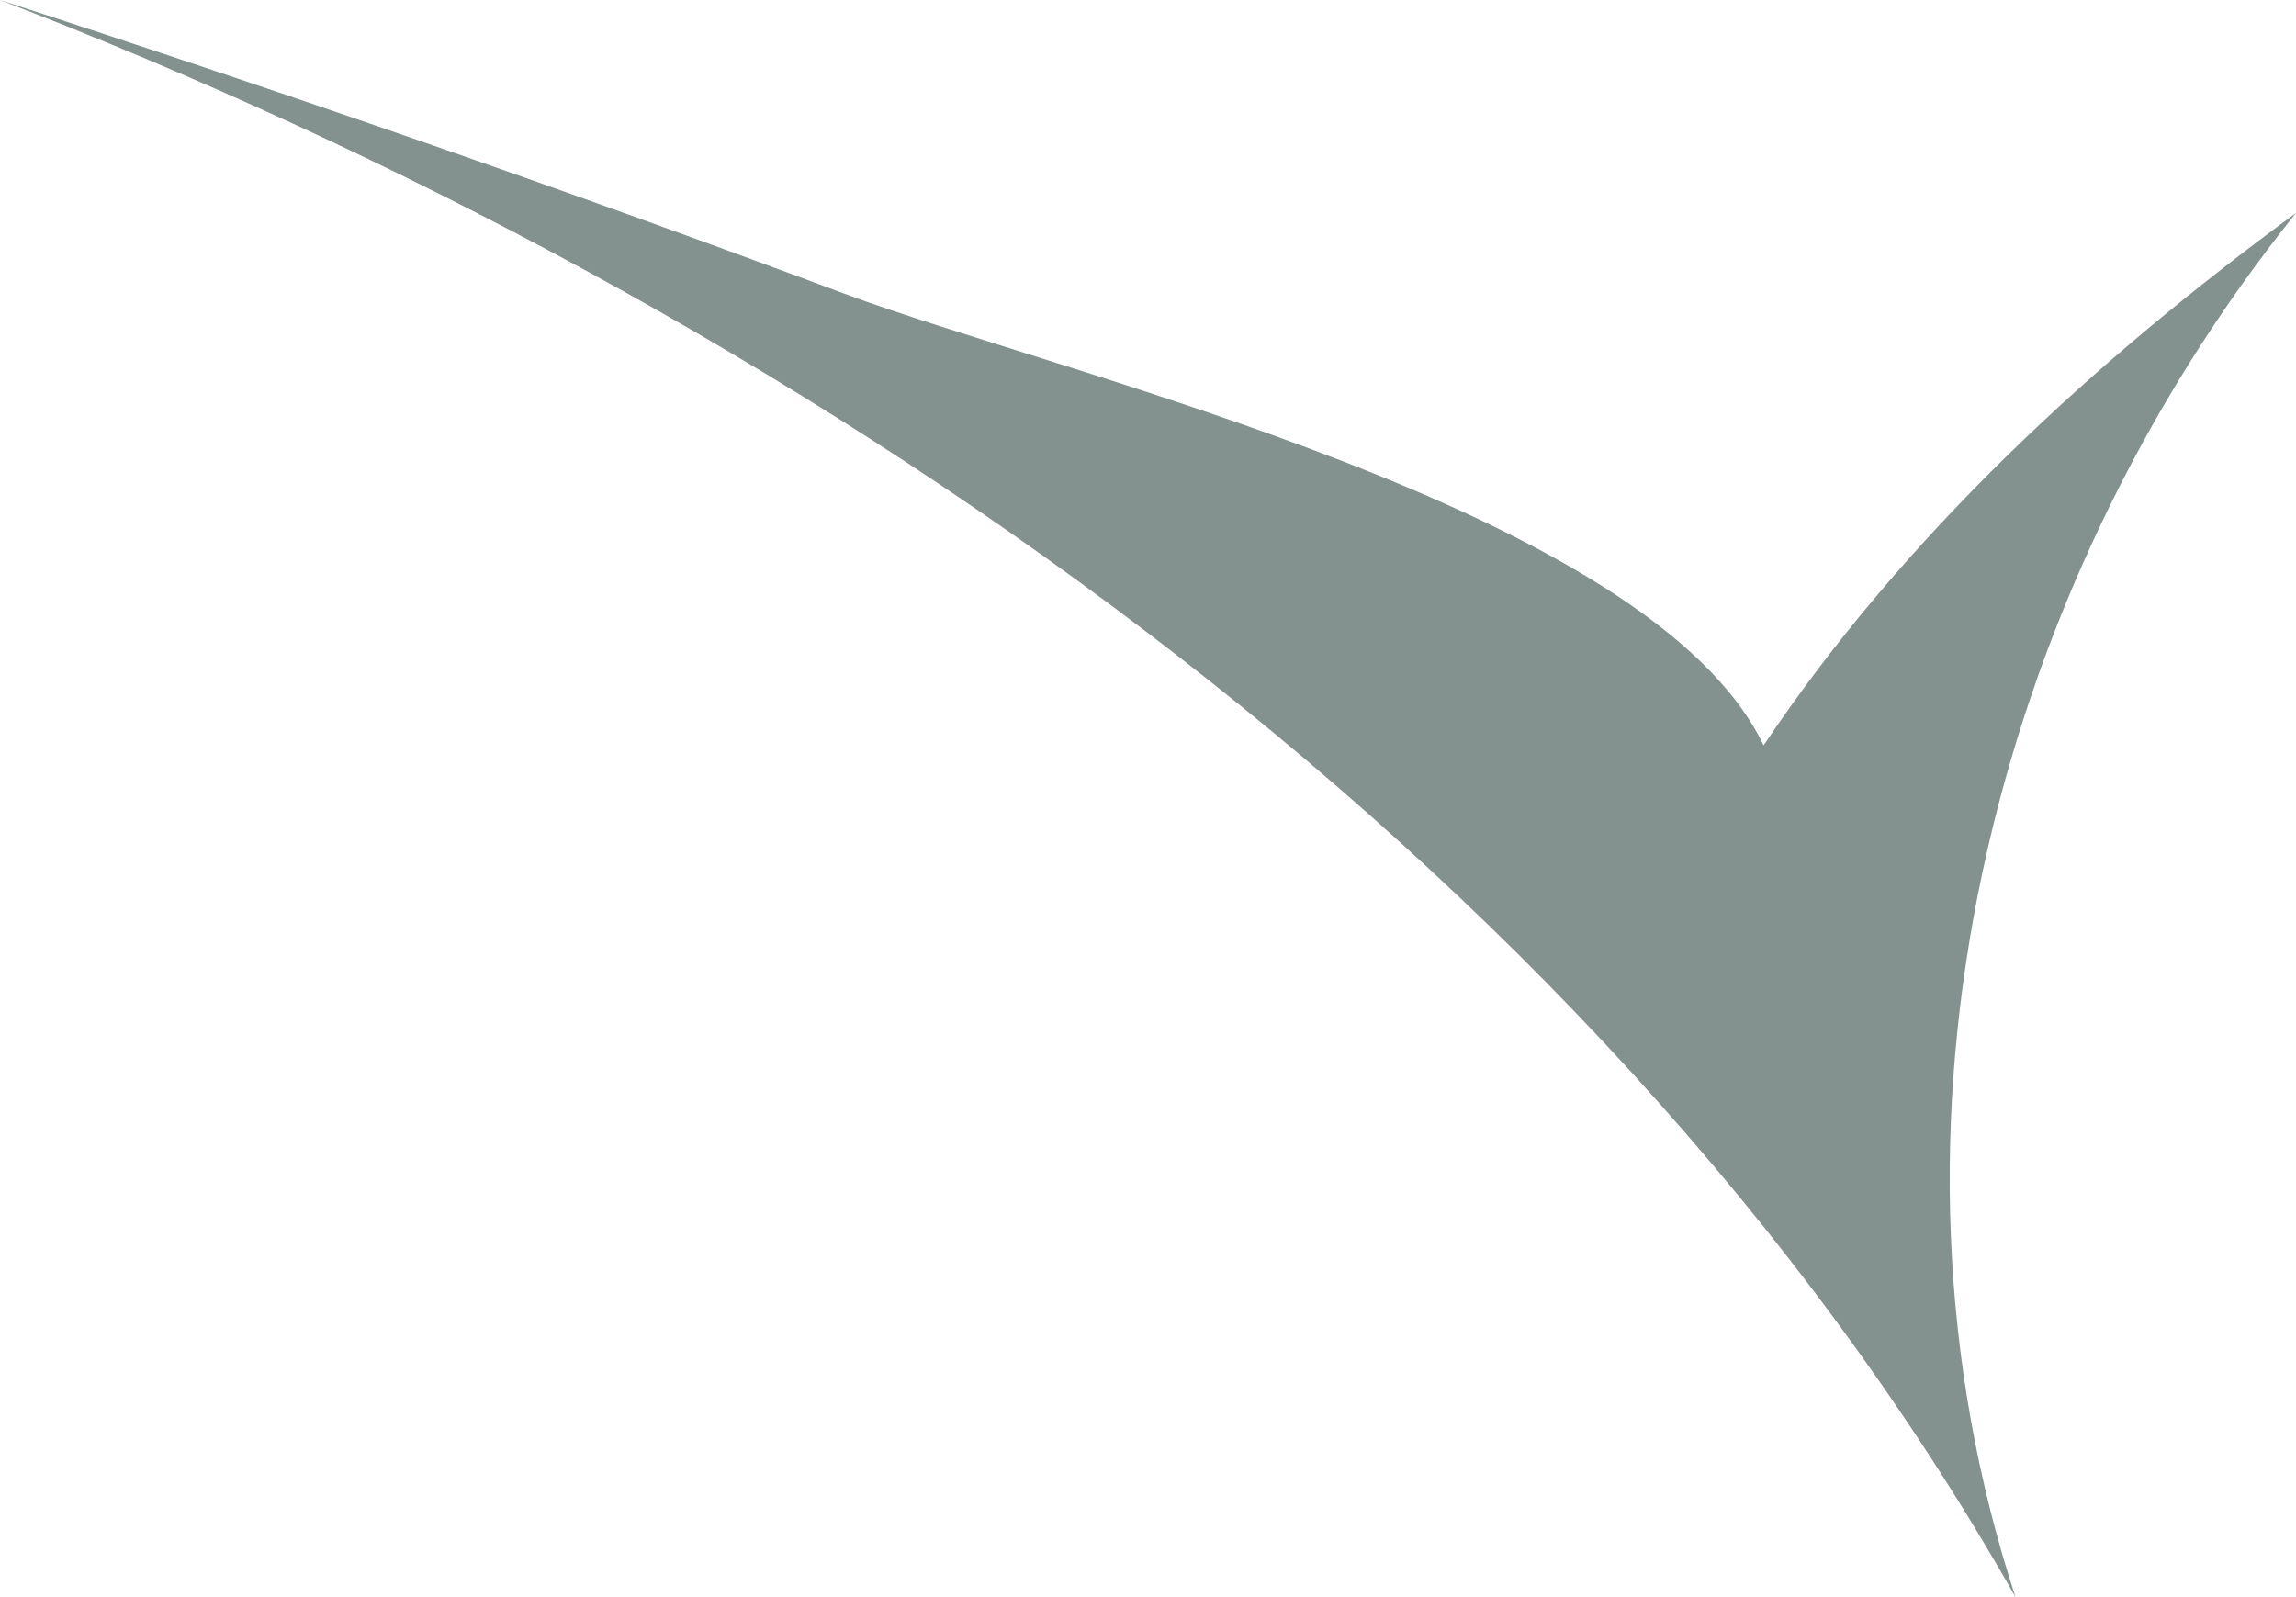 <?xml version="1.0" encoding="iso-8859-1"?>
<!-- Generator: Adobe Illustrator 17.0.0, SVG Export Plug-In . SVG Version: 6.00 Build 0)  -->
<!DOCTYPE svg PUBLIC "-//W3C//DTD SVG 1.1//EN" "http://www.w3.org/Graphics/SVG/1.1/DTD/svg11.dtd">
<svg version="1.1" id="Calque_1" xmlns="http://www.w3.org/2000/svg" xmlns:xlink="http://www.w3.org/1999/xlink" x="0px" y="0px"
	 width="90.559px" height="62.997px" viewBox="0 0 90.559 62.997" enable-background="new 0 0 90.559 62.997" xml:space="preserve">
<path fill="#83918F" d="M0,0c11.171,3.623,22.278,7.466,33.28,11.575c8.646,3.229,31.805,8.502,36.28,17.825
	c5.544-8.26,13.008-15.144,21-21C78.457,23.473,73.388,44.395,79.496,62.997C62.672,33.294,31.164,11.986,0,0z"/>
</svg>
